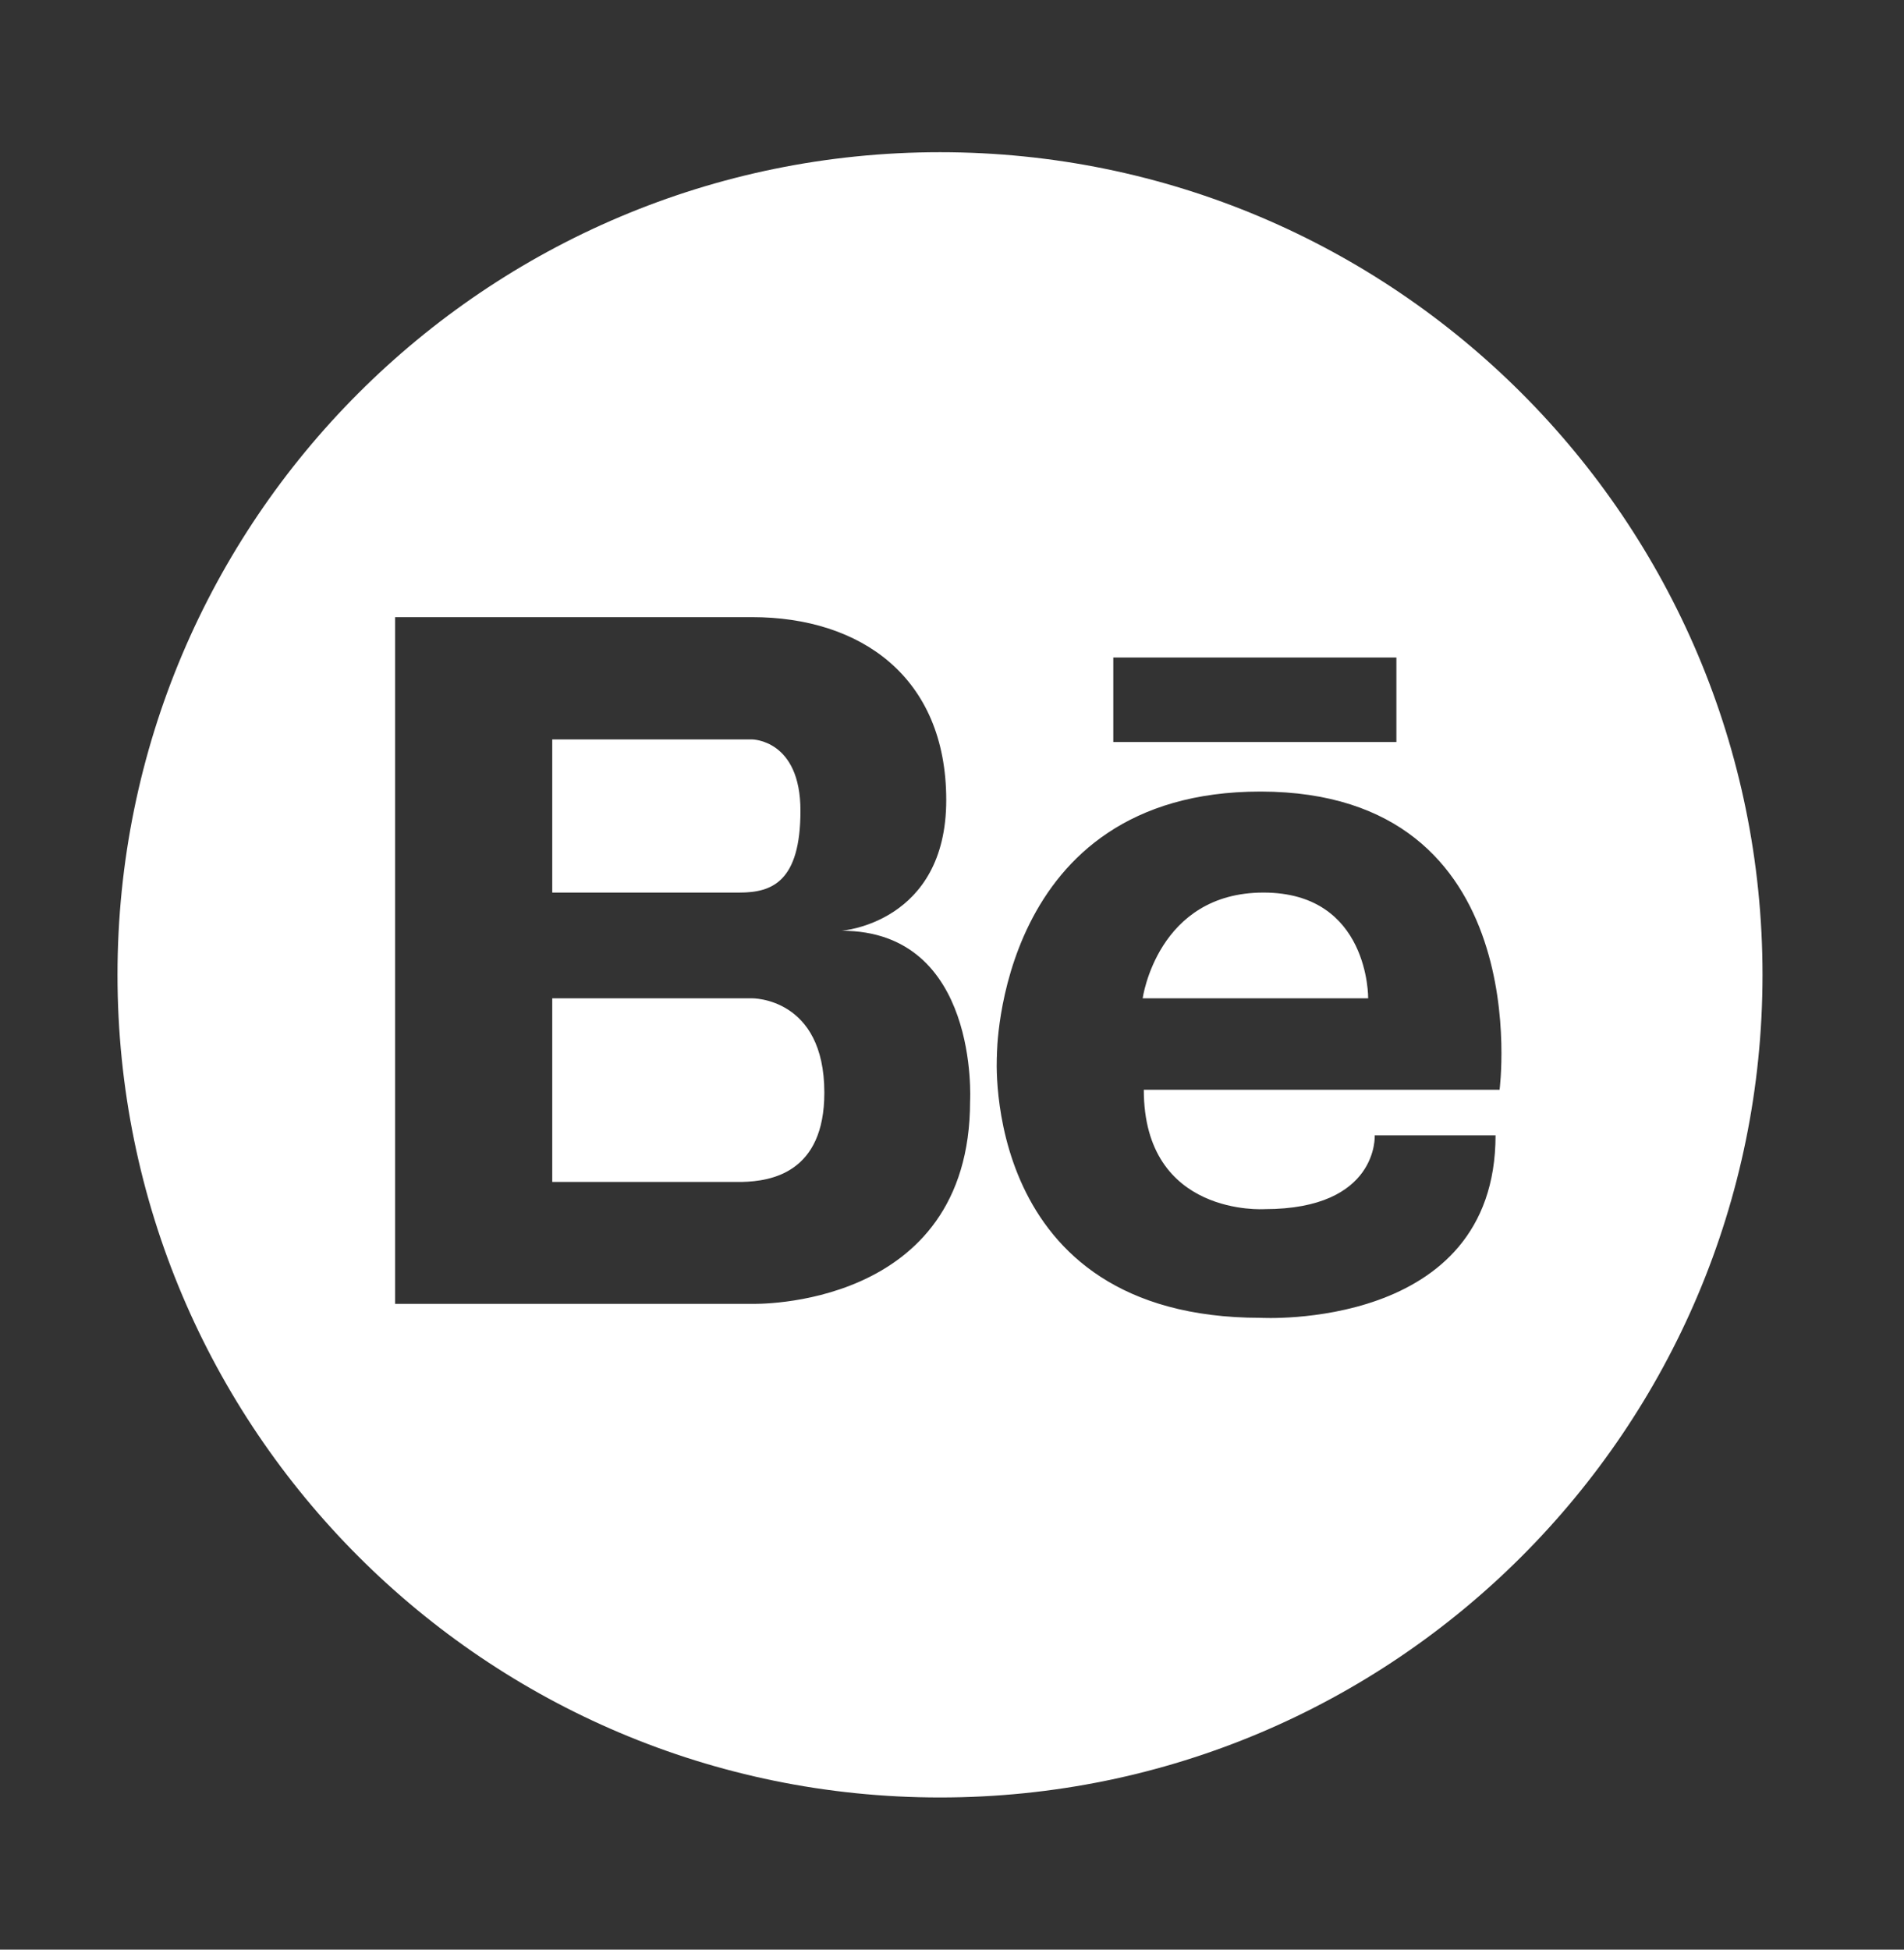 <svg width="42" height="43" viewBox="0 0 42 43" fill="none" xmlns="http://www.w3.org/2000/svg">
<rect x="0" y="0" width="42" height="43" fill="#333333" stroke="none"/>
<path d="M27.871 19.686C25.53 19.686 25.206 22.018 25.206 22.018H30.18C30.18 22.018 30.212 19.686 27.871 19.686ZM16.588 22.018H12.182V26.068H16.37C17.001 26.052 18.184 25.874 18.184 24.1C18.184 21.994 16.588 22.018 16.588 22.018Z" fill="white"/>
<path d="M20.735 3.357C10.716 3.357 2.592 11.481 2.592 21.5C2.592 31.519 10.716 39.644 20.735 39.644C30.755 39.644 38.879 31.519 38.879 21.5C38.879 11.481 30.755 3.357 20.735 3.357ZM24.558 14.502H30.803V16.365H24.558V14.502ZM21.399 24.286C21.399 28.903 16.588 28.757 16.588 28.757H8.715V13.611H16.588C18.986 13.611 20.873 14.931 20.873 17.645C20.873 20.358 18.565 20.528 18.565 20.528C21.61 20.528 21.399 24.286 21.399 24.286ZM33.079 24.035H25.231C25.231 26.846 27.895 26.668 27.895 26.668C30.415 26.668 30.325 25.04 30.325 25.04H32.99C32.99 29.365 27.806 29.065 27.806 29.065C21.594 29.065 21.991 23.274 21.991 23.274C21.991 23.274 21.983 17.458 27.806 17.458C33.938 17.466 33.079 24.035 33.079 24.035Z" fill="white"/>
<path d="M17.657 17.88C17.657 16.308 16.588 16.308 16.588 16.308H12.182V19.686H16.313C17.026 19.686 17.657 19.451 17.657 17.88Z" fill="white"/>
</svg>
